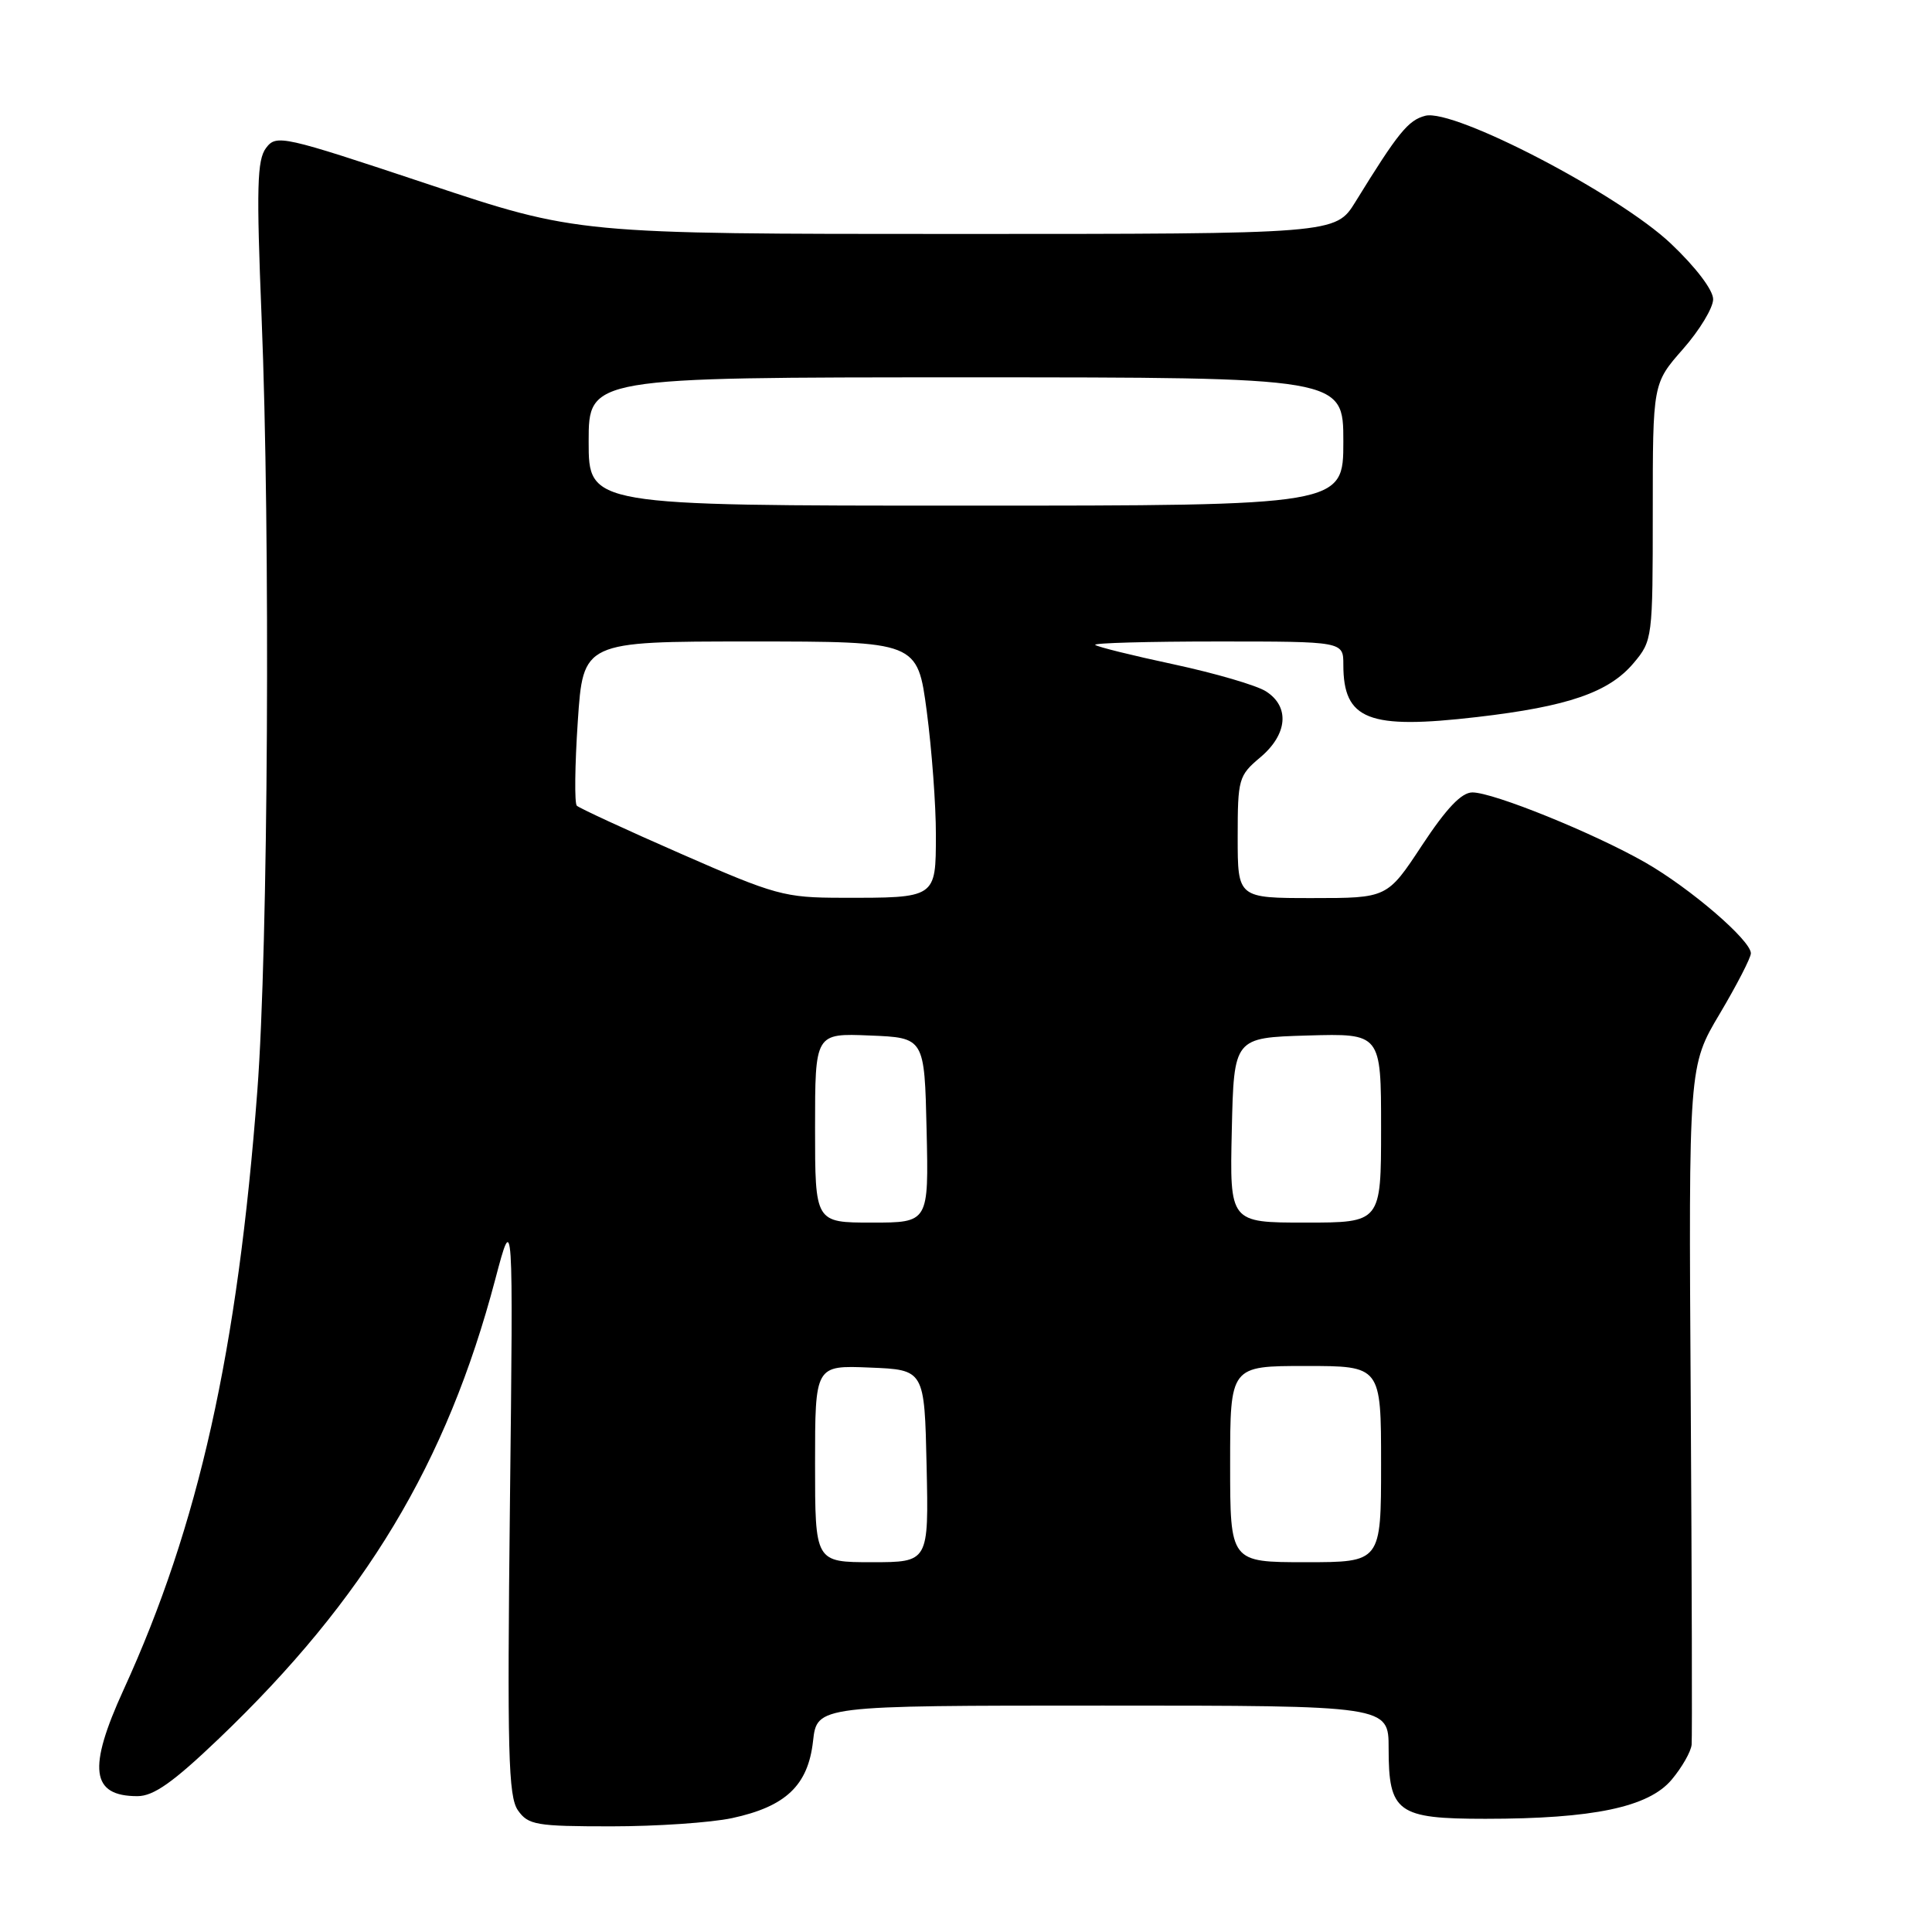 <?xml version="1.0" encoding="UTF-8" standalone="no"?>
<!DOCTYPE svg PUBLIC "-//W3C//DTD SVG 1.1//EN" "http://www.w3.org/Graphics/SVG/1.1/DTD/svg11.dtd" >
<svg xmlns="http://www.w3.org/2000/svg" xmlns:xlink="http://www.w3.org/1999/xlink" version="1.1" viewBox="0 0 256 256">
 <g >
 <path fill="currentColor"
d=" M 97.00 240.91 C 104.12 239.38 107.07 236.58 107.73 230.72 C 108.26 226.00 108.26 226.00 146.13 226.00 C 184.00 226.00 184.00 226.00 184.00 231.67 C 184.00 240.16 185.15 241.00 196.82 241.00 C 211.10 241.00 218.44 239.46 221.50 235.82 C 222.87 234.19 224.07 232.09 224.15 231.17 C 224.23 230.25 224.18 209.65 224.03 185.38 C 223.75 141.26 223.75 141.26 227.88 134.32 C 230.14 130.51 232.00 126.90 232.00 126.32 C 232.00 124.60 223.96 117.69 218.00 114.28 C 211.21 110.40 197.89 105.00 195.10 105.00 C 193.66 105.00 191.67 107.09 188.43 112.00 C 183.82 119.00 183.82 119.00 173.91 119.00 C 164.00 119.00 164.00 119.00 164.00 110.94 C 164.00 103.20 164.12 102.77 167.00 100.35 C 170.62 97.30 170.93 93.64 167.75 91.61 C 166.51 90.81 161.01 89.21 155.53 88.03 C 150.05 86.86 145.36 85.70 145.12 85.45 C 144.87 85.20 152.17 85.00 161.33 85.00 C 178.00 85.00 178.00 85.00 178.00 88.07 C 178.00 95.40 181.29 96.69 195.73 95.01 C 207.80 93.61 213.20 91.74 216.47 87.85 C 218.96 84.89 219.00 84.57 219.00 67.83 C 219.00 50.81 219.00 50.81 223.00 46.26 C 225.20 43.76 227.00 40.79 227.00 39.65 C 227.00 38.43 224.69 35.39 221.38 32.26 C 214.44 25.70 192.65 14.36 188.86 15.34 C 186.59 15.93 185.27 17.55 179.60 26.75 C 176.97 31.00 176.97 31.00 126.74 31.00 C 76.50 31.00 76.50 31.00 56.59 24.36 C 37.40 17.97 36.62 17.79 35.25 19.61 C 34.06 21.19 33.97 24.88 34.66 42.00 C 35.84 70.87 35.54 125.54 34.10 144.50 C 31.48 179.09 26.33 202.15 16.38 223.89 C 11.59 234.36 12.06 238.00 18.21 238.00 C 20.35 238.00 22.93 236.18 28.99 230.39 C 48.38 211.86 59.19 193.90 65.63 169.50 C 68.01 160.50 68.01 160.50 67.57 199.13 C 67.20 232.19 67.35 238.06 68.63 239.88 C 69.99 241.82 71.04 242.00 81.01 242.00 C 87.00 242.00 94.20 241.51 97.00 240.91 Z  M 108.00 193.96 C 108.00 180.91 108.00 180.91 115.25 181.21 C 122.50 181.50 122.50 181.50 122.78 194.25 C 123.06 207.00 123.06 207.00 115.53 207.00 C 108.00 207.00 108.00 207.00 108.00 193.96 Z  M 163.00 194.00 C 163.00 181.00 163.00 181.00 173.00 181.00 C 183.00 181.00 183.00 181.00 183.00 194.00 C 183.00 207.00 183.00 207.00 173.00 207.00 C 163.00 207.00 163.00 207.00 163.00 194.00 Z  M 108.00 149.46 C 108.00 136.91 108.00 136.91 115.25 137.21 C 122.50 137.50 122.50 137.50 122.78 149.75 C 123.06 162.00 123.06 162.00 115.53 162.00 C 108.00 162.00 108.00 162.00 108.00 149.46 Z  M 163.22 149.75 C 163.50 137.50 163.50 137.50 173.25 137.21 C 183.00 136.93 183.00 136.93 183.00 149.46 C 183.00 162.00 183.00 162.00 172.97 162.00 C 162.94 162.00 162.94 162.00 163.22 149.75 Z  M 90.25 113.14 C 82.96 109.95 76.74 107.07 76.43 106.76 C 76.11 106.44 76.17 101.42 76.56 95.59 C 77.27 85.00 77.27 85.00 99.42 85.00 C 121.57 85.00 121.57 85.00 122.80 94.25 C 123.47 99.34 124.02 106.71 124.01 110.63 C 124.00 119.04 124.09 118.98 111.50 118.96 C 103.95 118.95 102.75 118.62 90.25 113.14 Z  M 78.00 58.50 C 78.00 50.00 78.00 50.00 128.00 50.00 C 178.00 50.00 178.00 50.00 178.00 58.50 C 178.00 67.00 178.00 67.00 128.00 67.00 C 78.00 67.00 78.00 67.00 78.00 58.50 Z "/>
</g>
</svg>